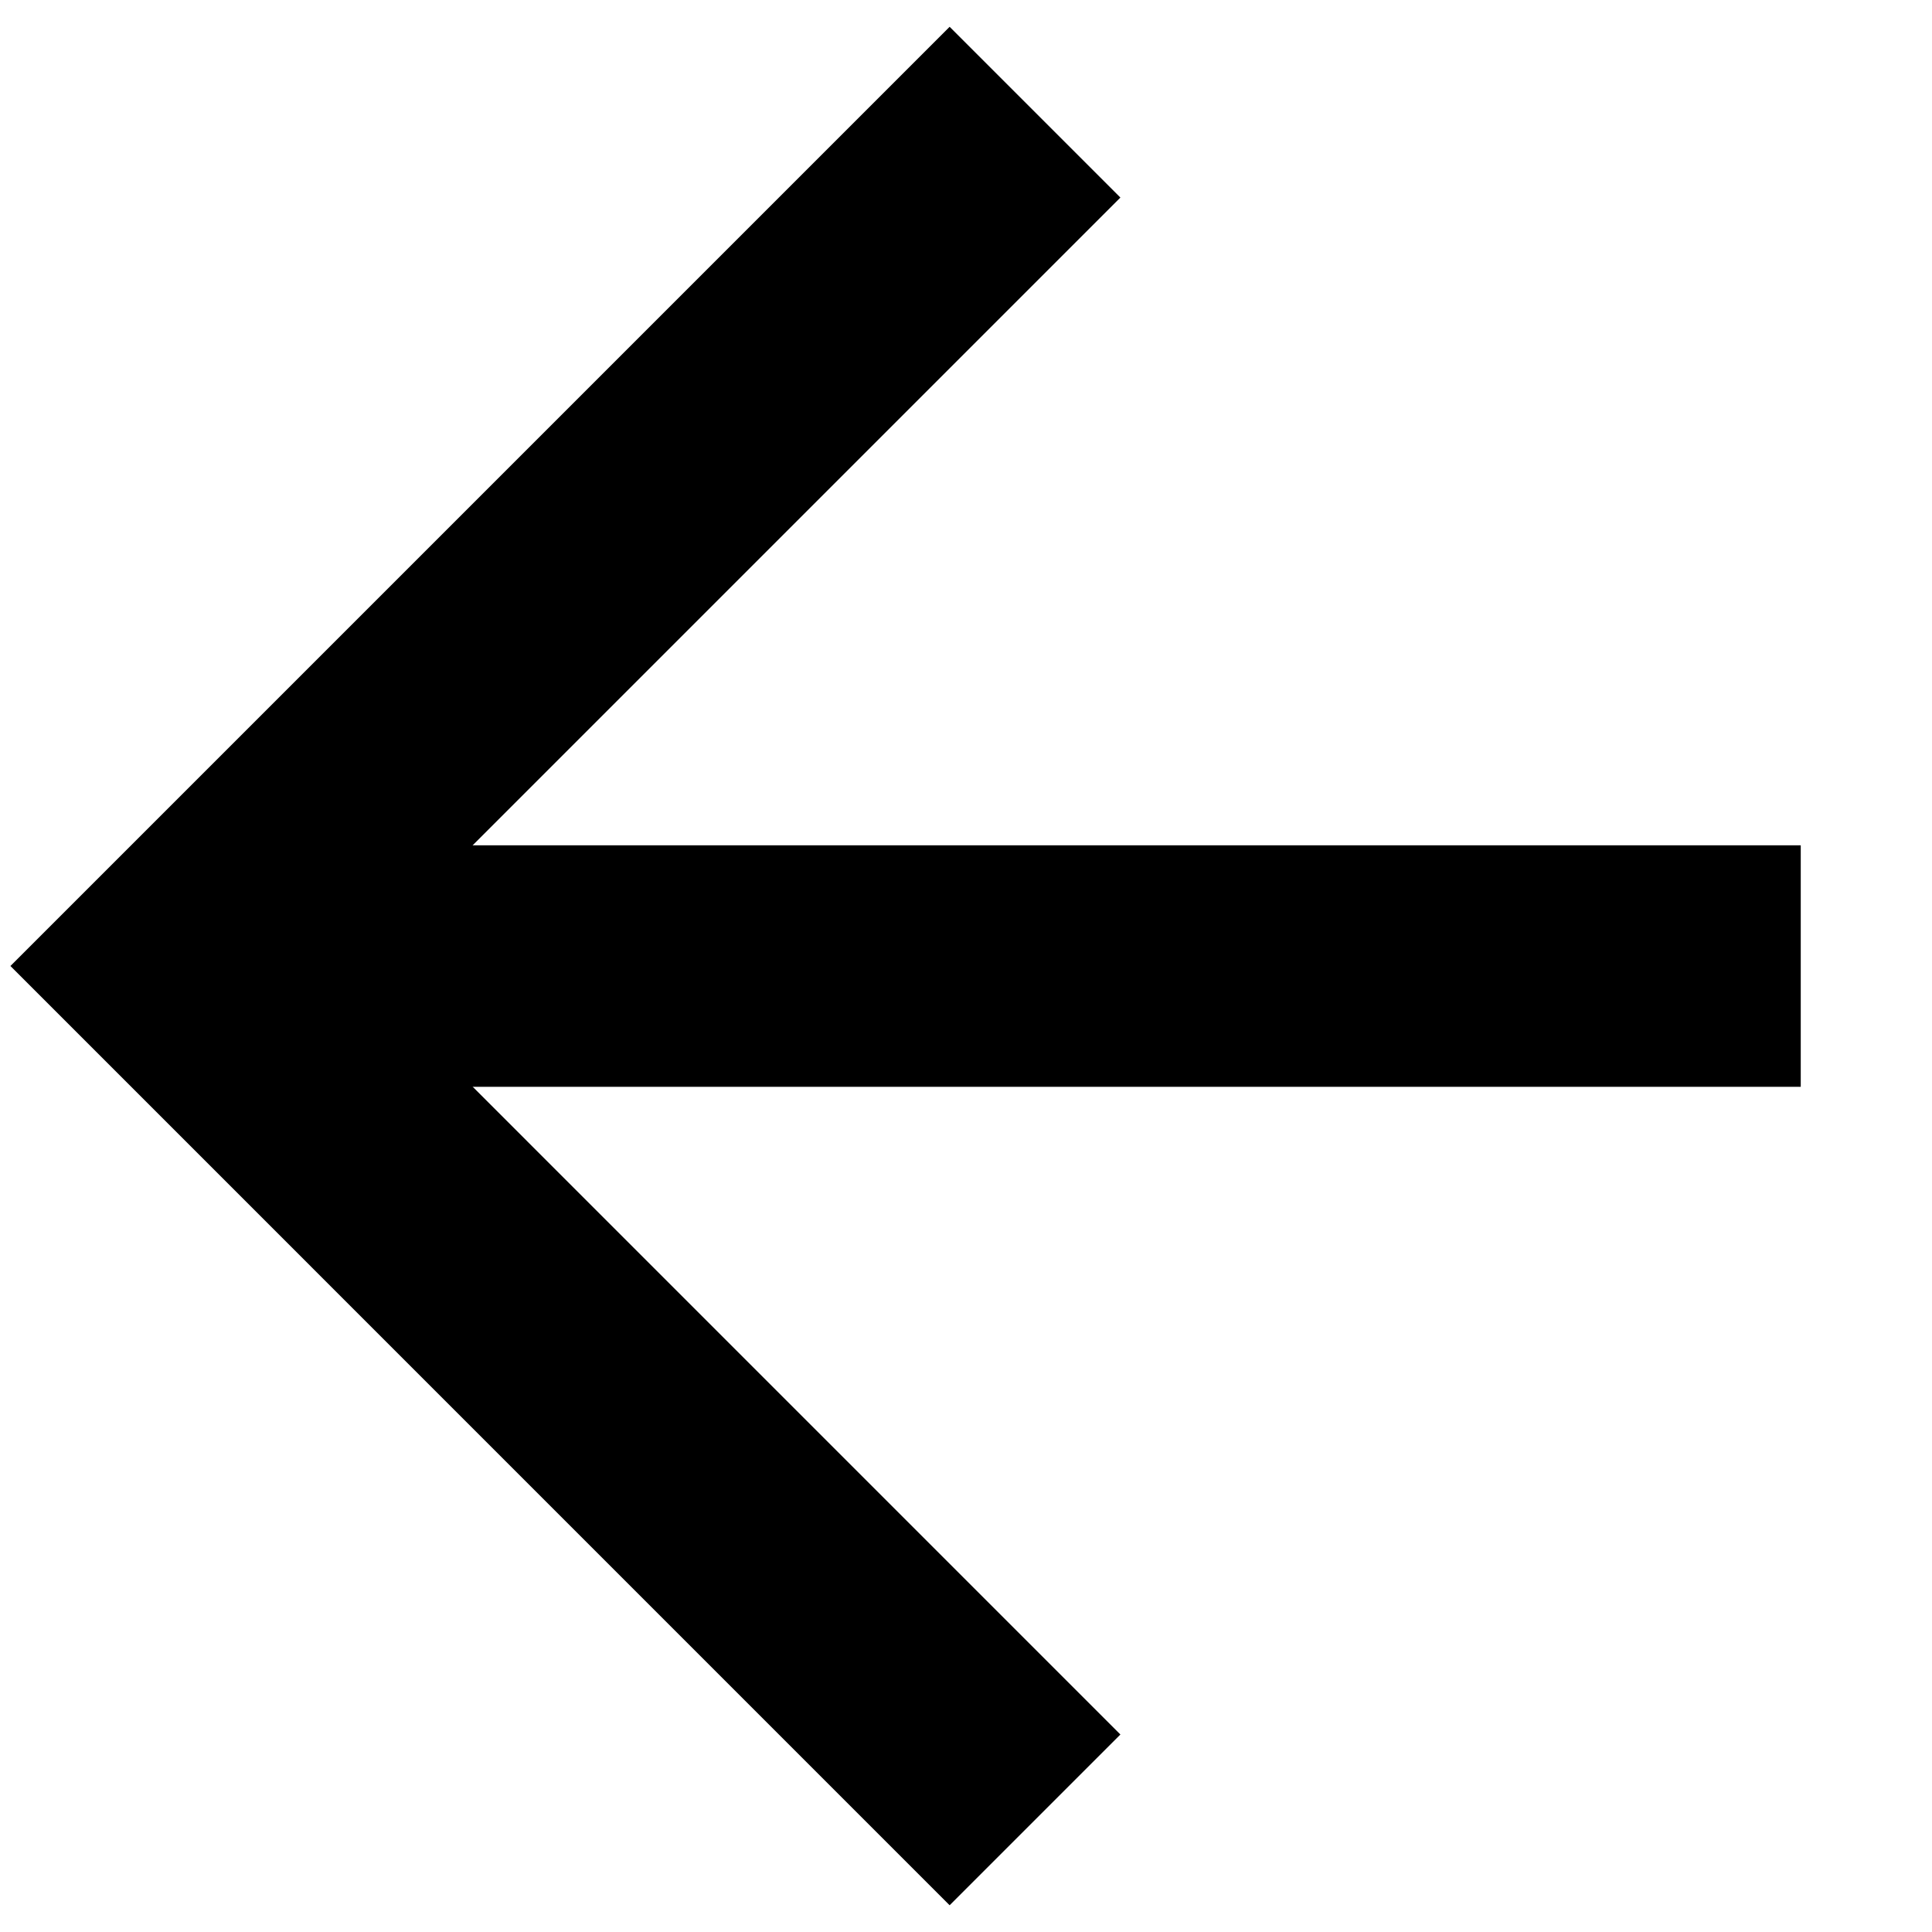 <svg width="32" height="32" viewBox="0 0 32 32" fill="none" xmlns="http://www.w3.org/2000/svg">
<path d="M17.143 30.143L3.001 16L17.143 1.858" stroke="black" stroke-width="4"/>
<path d="M29.826 16.001H3" stroke="black" stroke-width="4"/>
</svg>

